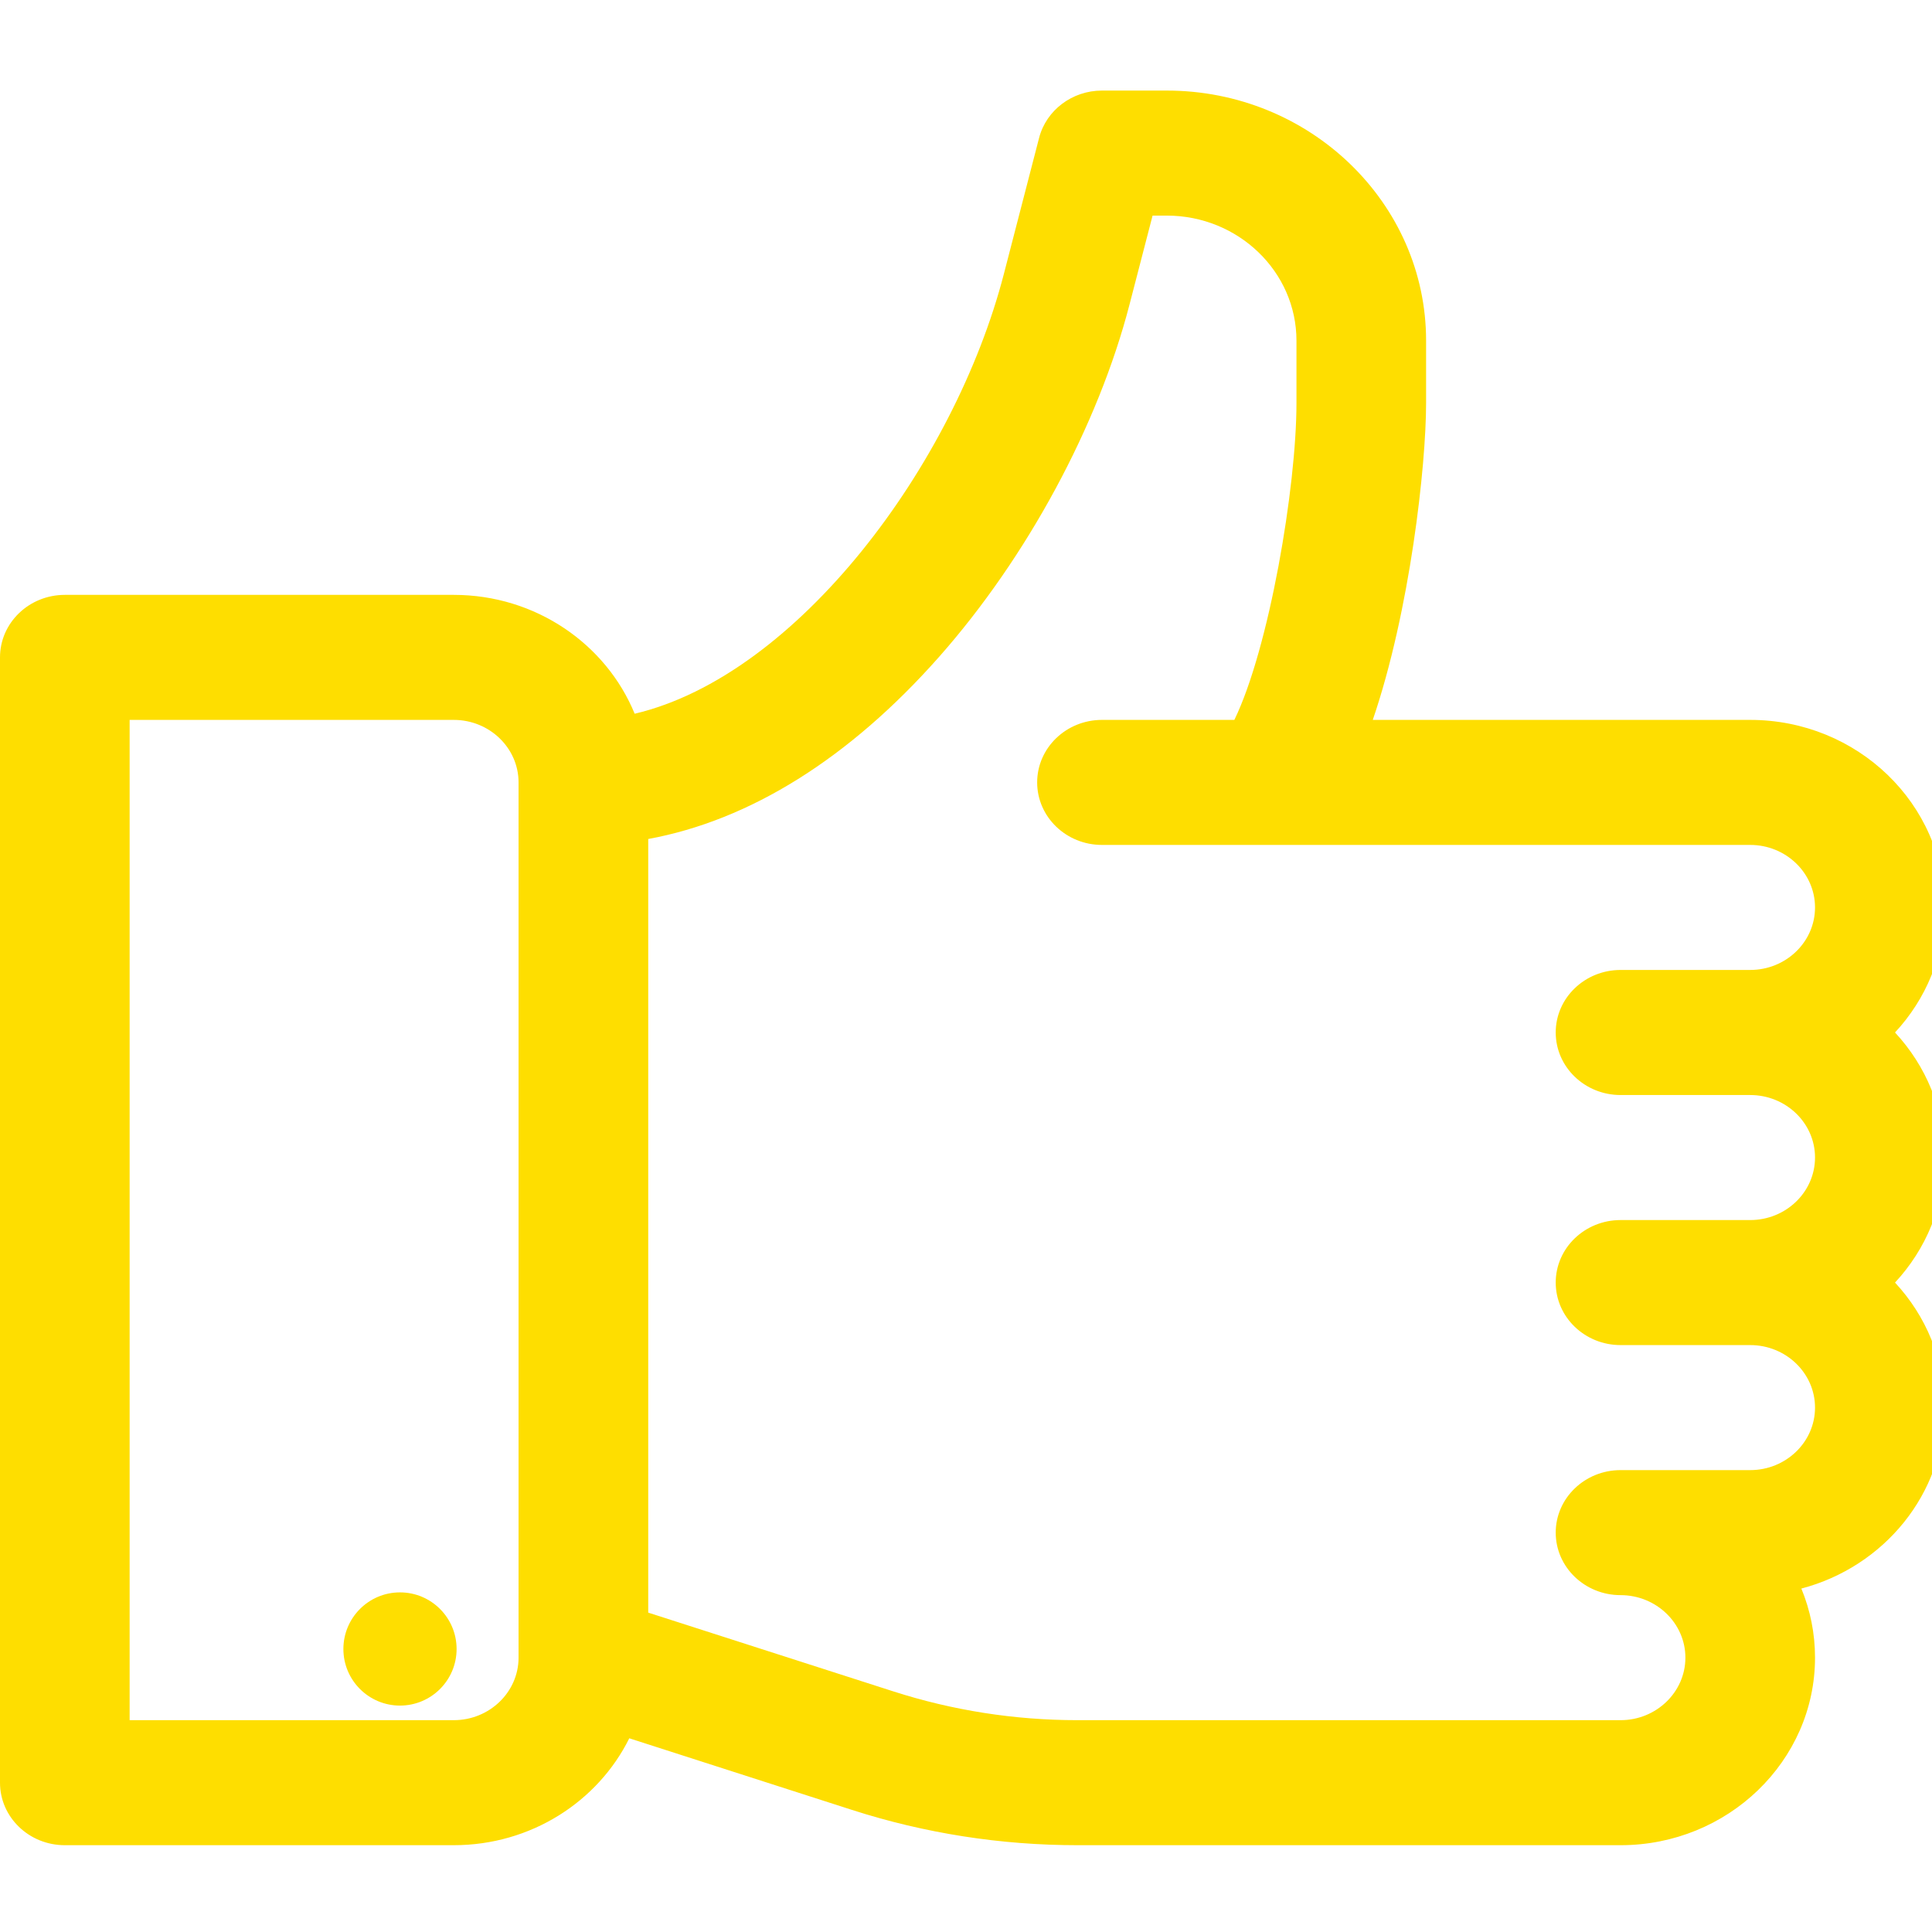 <svg width="42" height="42" viewBox="0 0 42 42" fill="none" xmlns="http://www.w3.org/2000/svg">
<g clip-path="url(#clip0)">
<path d="M41.196 22.445C41.867 21.723 42.275 20.77 42.275 19.727C42.275 17.479 40.379 15.65 38.048 15.65H29.843C30.655 13.272 31.002 10.116 31.002 8.763V7.405C31.002 4.408 28.473 1.969 25.365 1.969H23.956C23.31 1.969 22.746 2.393 22.589 2.998L21.822 5.96C20.746 10.108 17.331 14.684 13.797 15.516C13.178 14.005 11.649 12.932 9.864 12.932H1.409C0.631 12.932 0 13.541 0 14.291V38.754C0 39.504 0.631 40.113 1.409 40.113H9.864C11.545 40.113 12.999 39.163 13.68 37.789L18.522 39.346C20.105 39.855 21.755 40.113 23.424 40.113H35.23C37.56 40.113 39.457 38.284 39.457 36.036C39.457 35.506 39.352 34.999 39.16 34.534C40.953 34.062 42.275 32.477 42.275 30.6C42.275 29.557 41.867 28.604 41.196 27.882C41.867 27.16 42.275 26.206 42.275 25.163C42.275 24.121 41.867 23.168 41.196 22.445ZM11.273 36.036C11.273 36.785 10.641 37.395 9.864 37.395H2.818V15.65H9.864C10.641 15.65 11.273 16.26 11.273 17.009V36.036ZM35.23 23.805H38.048C38.825 23.805 39.457 24.414 39.457 25.163C39.457 25.913 38.825 26.523 38.048 26.523H35.23C34.452 26.523 33.82 27.131 33.82 27.882C33.82 28.632 34.452 29.241 35.23 29.241H38.048C38.825 29.241 39.457 29.851 39.457 30.6C39.457 31.349 38.825 31.959 38.048 31.959H35.23C34.452 31.959 33.82 32.568 33.82 33.318C33.82 34.068 34.452 34.677 35.23 34.677C36.006 34.677 36.639 35.287 36.639 36.036C36.639 36.785 36.006 37.395 35.23 37.395H23.424C22.058 37.395 20.708 37.184 19.413 36.767L14.092 35.057V18.239C16.302 17.834 18.466 16.485 20.419 14.275C22.326 12.117 23.872 9.255 24.555 6.619L25.056 4.687H25.365C26.919 4.687 28.184 5.906 28.184 7.405V8.763C28.184 10.588 27.592 14.088 26.834 15.65H23.956C23.178 15.65 22.547 16.259 22.547 17.009C22.547 17.759 23.178 18.368 23.956 18.368H38.048C38.825 18.368 39.457 18.978 39.457 19.727C39.457 20.477 38.825 21.086 38.048 21.086H35.23C34.452 21.086 33.82 21.695 33.82 22.445C33.82 23.196 34.452 23.805 35.23 23.805Z" fill="#FEDE00"/>
<path d="M8.695 37.078C9.375 37.078 9.926 36.527 9.926 35.848C9.926 35.168 9.375 34.617 8.695 34.617C8.016 34.617 7.465 35.168 7.465 35.848C7.465 36.527 8.016 37.078 8.695 37.078Z" fill="#FEDE00"/>
</g>
<defs>
<clipPath id="clip0">
<rect width="42" height="42" fill="white"/>
</clipPath>
</defs>
</svg>
